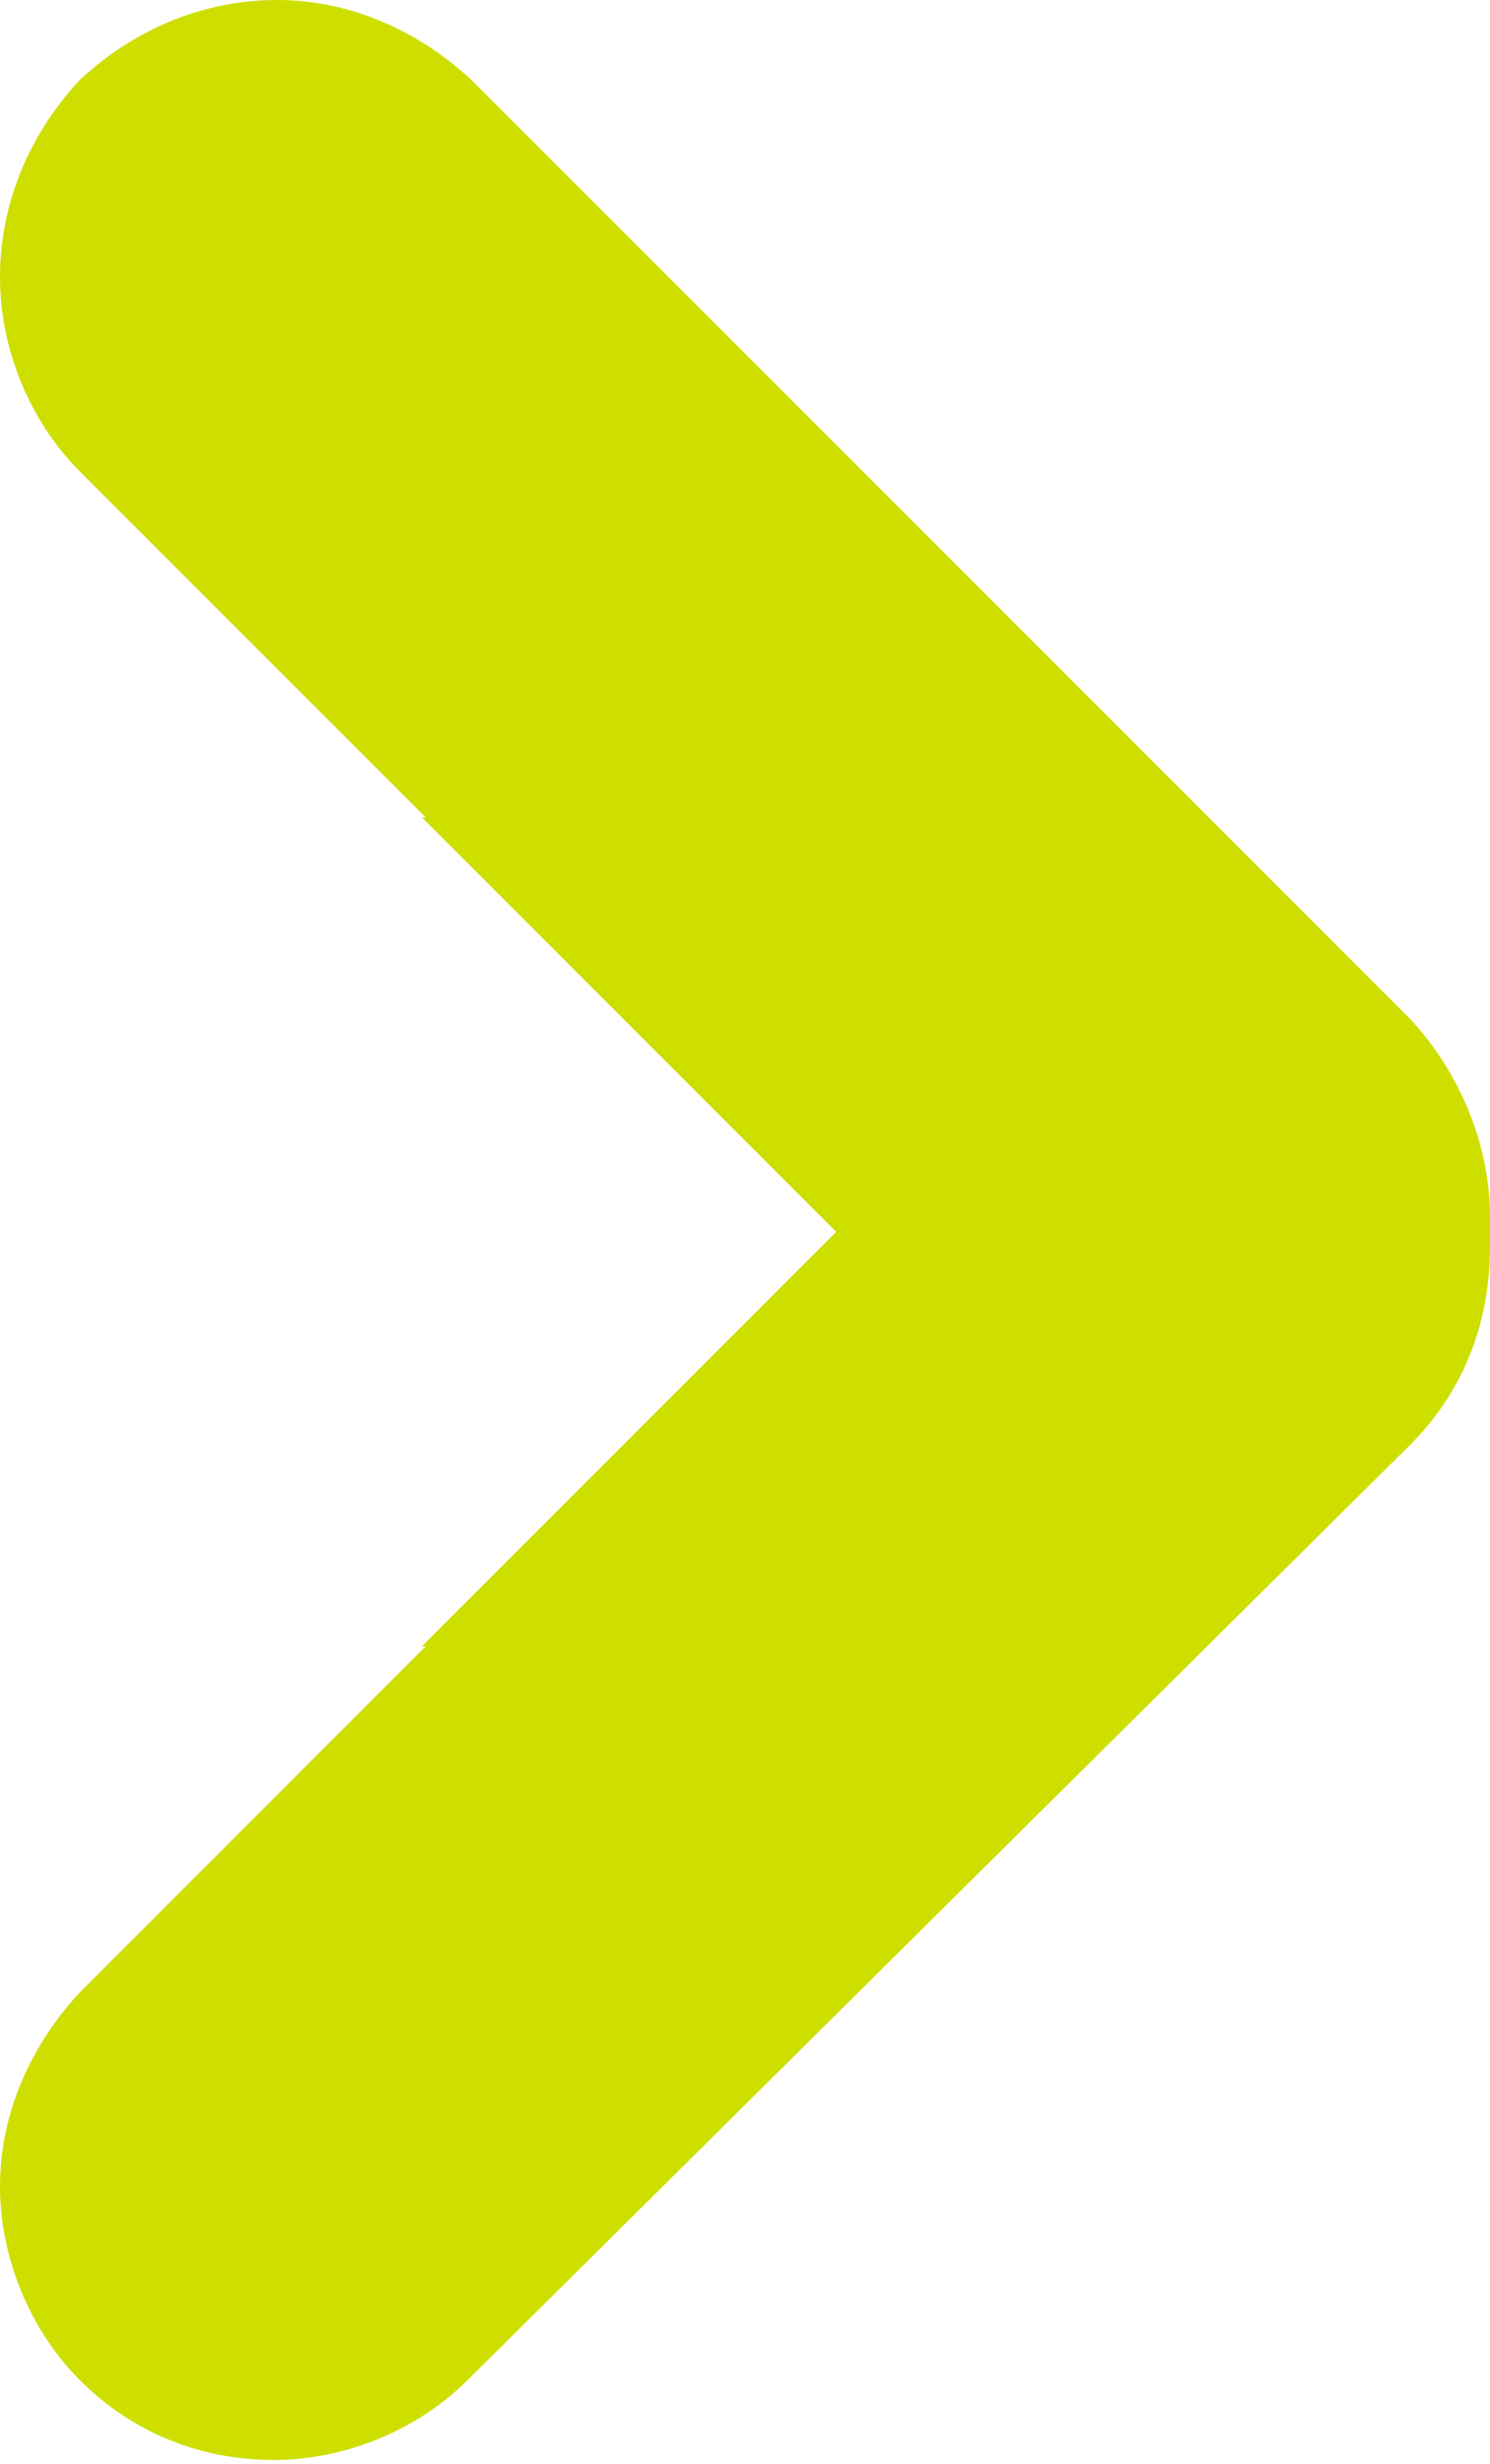 <!-- Generator: Adobe Illustrator 19.2.1, SVG Export Plug-In  -->
<svg version="1.1"
	 xmlns="http://www.w3.org/2000/svg" xmlns:xlink="http://www.w3.org/1999/xlink" xmlns:a="http://ns.adobe.com/AdobeSVGViewerExtensions/3.0/"
	 x="0px" y="0px" width="39.2px" height="64.8px" viewBox="0 0 39.2 64.8" style="enable-background:new 0 0 39.2 64.8;"
	 xml:space="preserve">
<style type="text/css">
	.st0{fill:#CEDF00;}
</style>
<defs>
</defs>
<path class="st0" d="M39.2,32.4c0-0.1,0-0.3,0-0.4c0-1.9-0.8-3.8-2.1-5.2L12.4,2.1C11,0.8,9.2,0,7.3,0C5.3,0,3.5,0.8,2.1,2.1
	C0.8,3.5,0,5.3,0,7.3c0,1.9,0.8,3.8,2.1,5.1l9.1,9.1h-0.1L22,32.4L11.1,43.3h0.1l-9.1,9.1C0.8,53.8,0,55.6,0,57.5
	c0,1.9,0.8,3.8,2.1,5.1c1.4,1.4,3.2,2.1,5.1,2.1c1.9,0,3.8-0.8,5.1-2.1L37.1,38c1.4-1.4,2.1-3.2,2.1-5.2
	C39.2,32.7,39.2,32.5,39.2,32.4z"/>
</svg>

